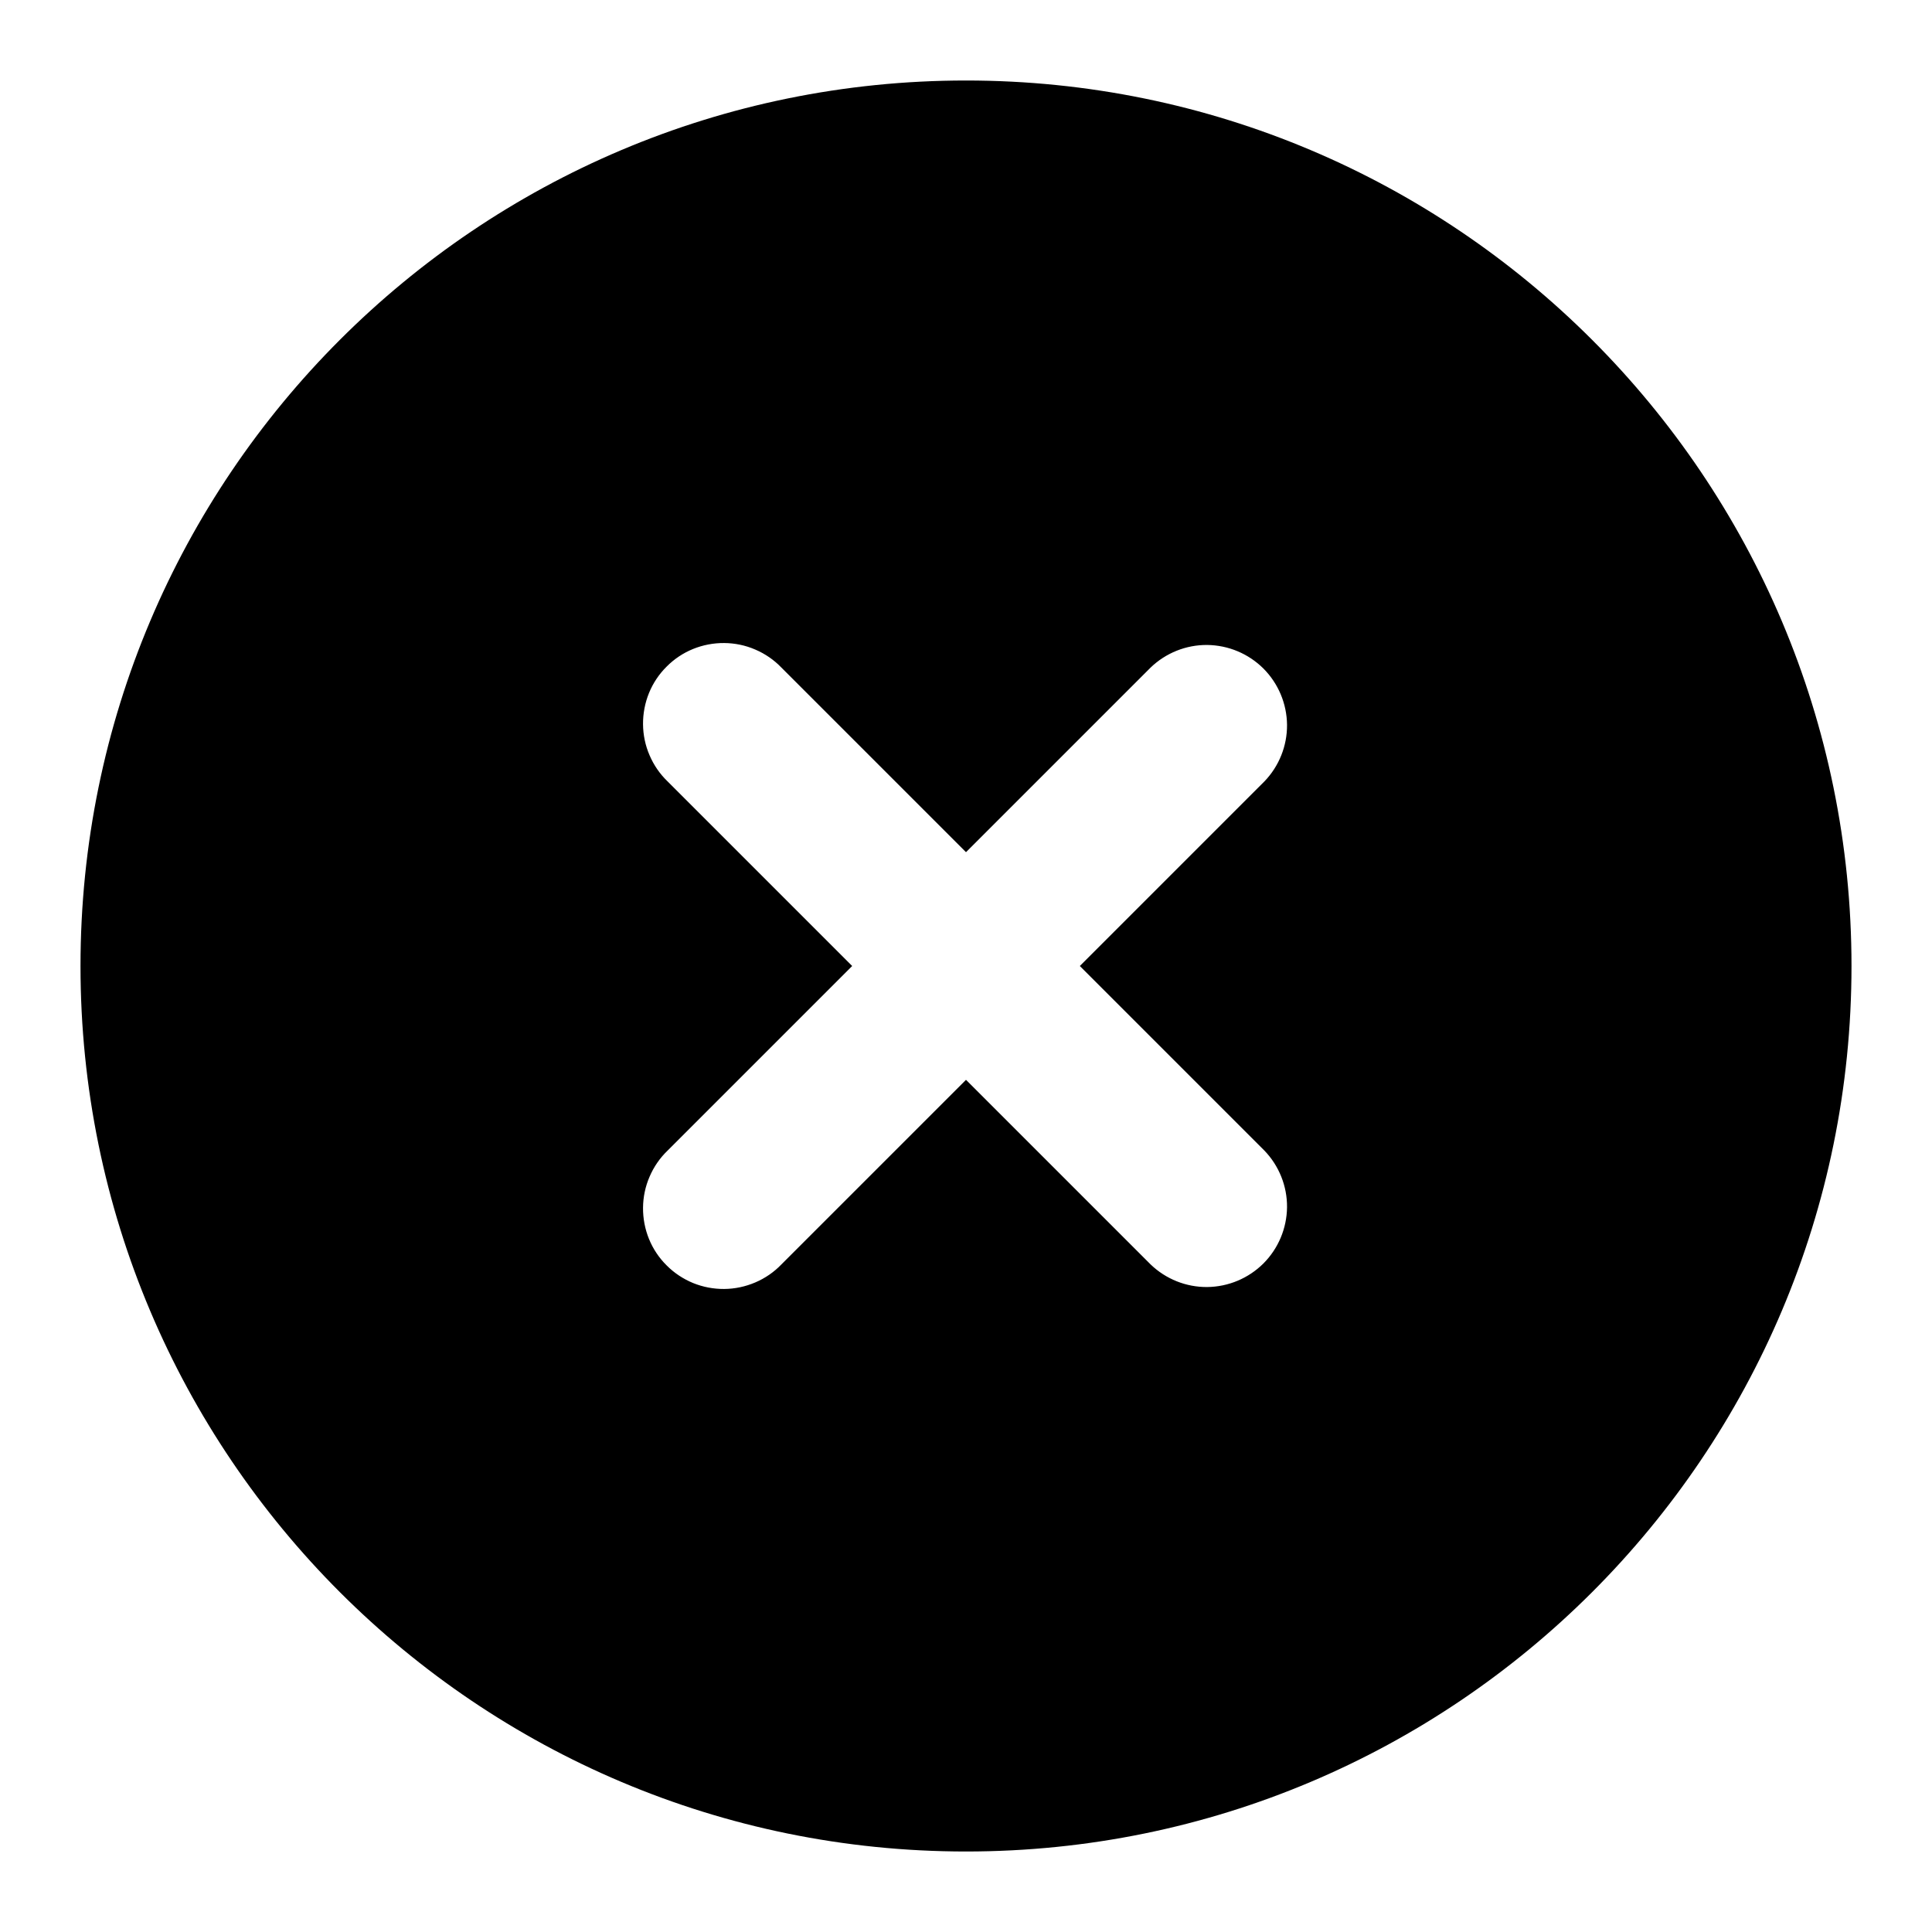 <svg width="24" height="24" viewBox="0 0 24 24" fill="none" xmlns="http://www.w3.org/2000/svg">
<path fill-rule="evenodd" clip-rule="evenodd" d="M12 1C5.925 1 1 5.925 1 12C1 18.075 5.925 23 12 23C18.075 23 23 18.075 23 12C23 5.925 18.075 1 12 1ZM15.707 9.707C15.889 9.518 15.99 9.266 15.988 9.004C15.985 8.741 15.88 8.491 15.695 8.305C15.509 8.12 15.259 8.015 14.996 8.012C14.734 8.01 14.482 8.111 14.293 8.293L12 10.586L9.707 8.293C9.615 8.197 9.504 8.121 9.382 8.069C9.26 8.016 9.129 7.989 8.996 7.988C8.864 7.987 8.732 8.012 8.609 8.062C8.486 8.112 8.374 8.187 8.281 8.281C8.187 8.374 8.112 8.486 8.062 8.609C8.012 8.732 7.987 8.864 7.988 8.996C7.989 9.129 8.016 9.26 8.069 9.382C8.121 9.504 8.197 9.615 8.293 9.707L10.586 12L8.293 14.293C8.197 14.385 8.121 14.496 8.069 14.618C8.016 14.74 7.989 14.871 7.988 15.004C7.987 15.136 8.012 15.268 8.062 15.391C8.112 15.514 8.187 15.626 8.281 15.719C8.374 15.813 8.486 15.887 8.609 15.938C8.732 15.988 8.864 16.013 8.996 16.012C9.129 16.011 9.26 15.983 9.382 15.931C9.504 15.879 9.615 15.803 9.707 15.707L12 13.414L14.293 15.707C14.482 15.889 14.734 15.99 14.996 15.988C15.259 15.985 15.509 15.88 15.695 15.695C15.88 15.509 15.985 15.259 15.988 14.996C15.99 14.734 15.889 14.482 15.707 14.293L13.414 12L15.707 9.707Z" fill="black"/>
</svg>
